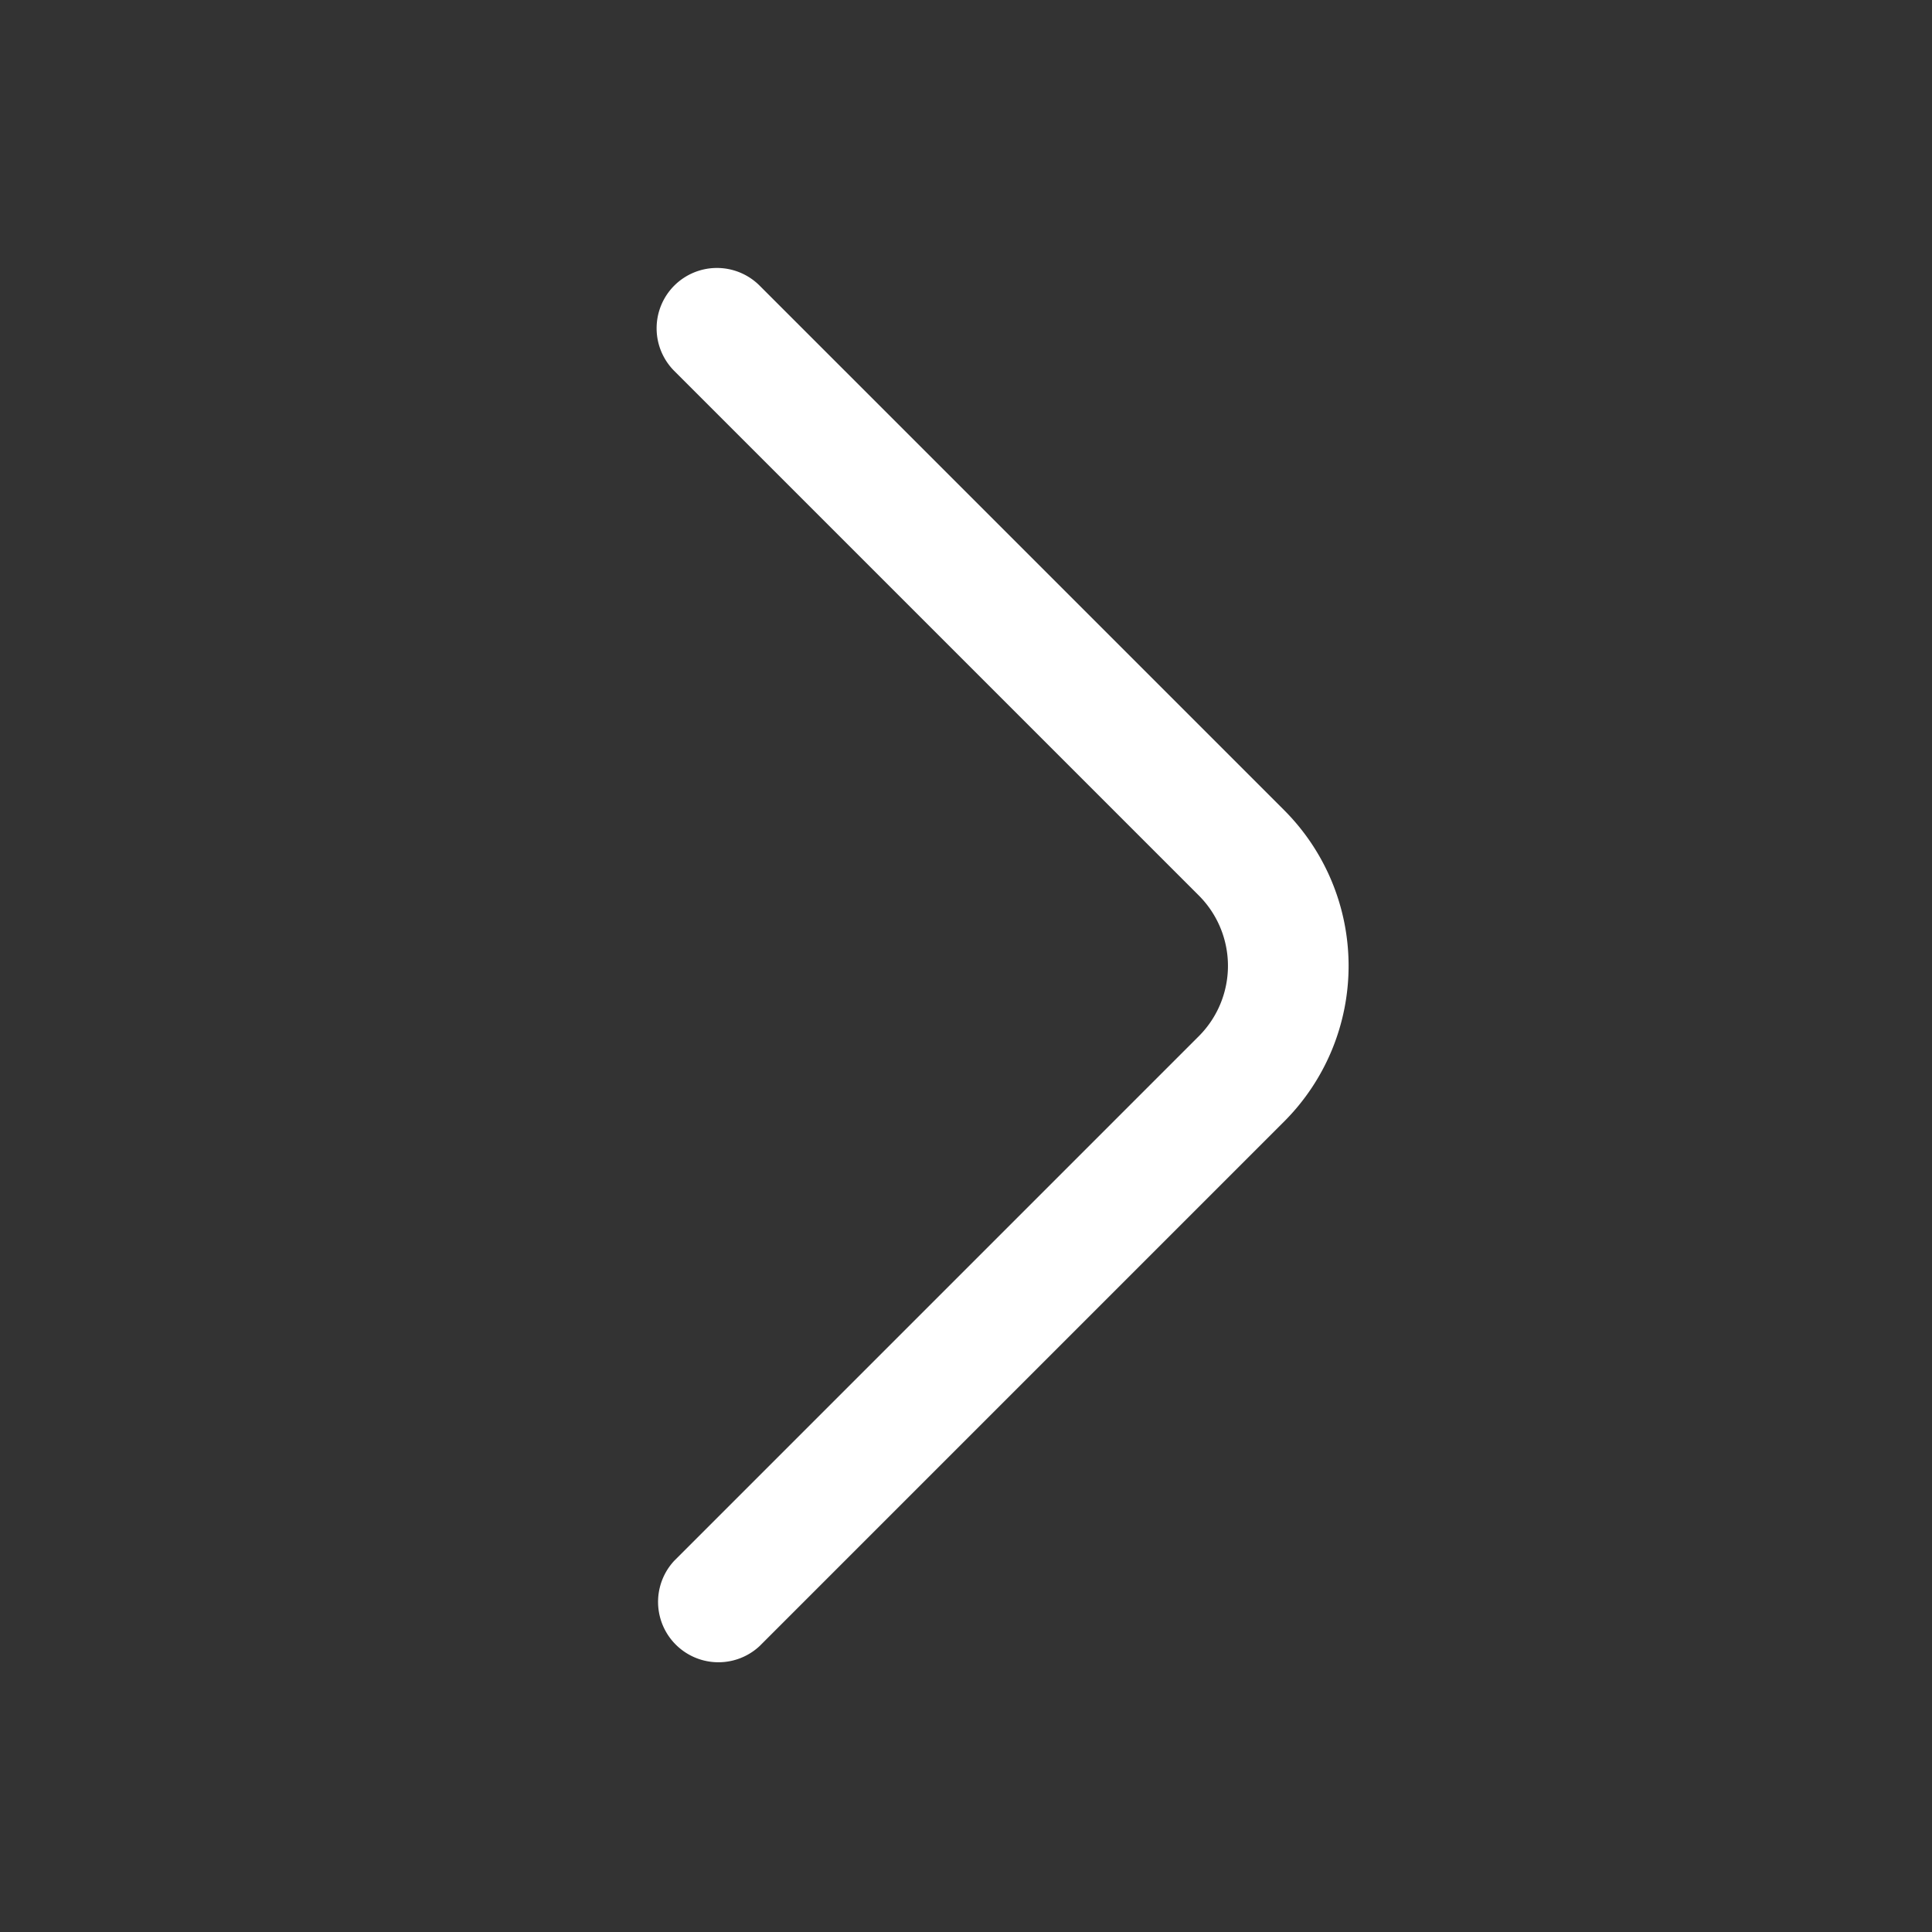 <svg width="24" height="24" fill="none" xmlns="http://www.w3.org/2000/svg"><rect width="100%" height="100%" fill="#333333" stroke="none"/><path fill-rule="evenodd" clip-rule="evenodd" d="M8.376 3.548a.75.75 0 011.06 0l6.52 6.52a2.736 2.736 0 010 3.86l-6.52 6.52a.75.75 0 01-1.06-1.06l6.52-6.52a1.236 1.236 0 000-1.74l-6.52-6.52a.75.75 0 010-1.06z" fill="#fff"/></svg>
